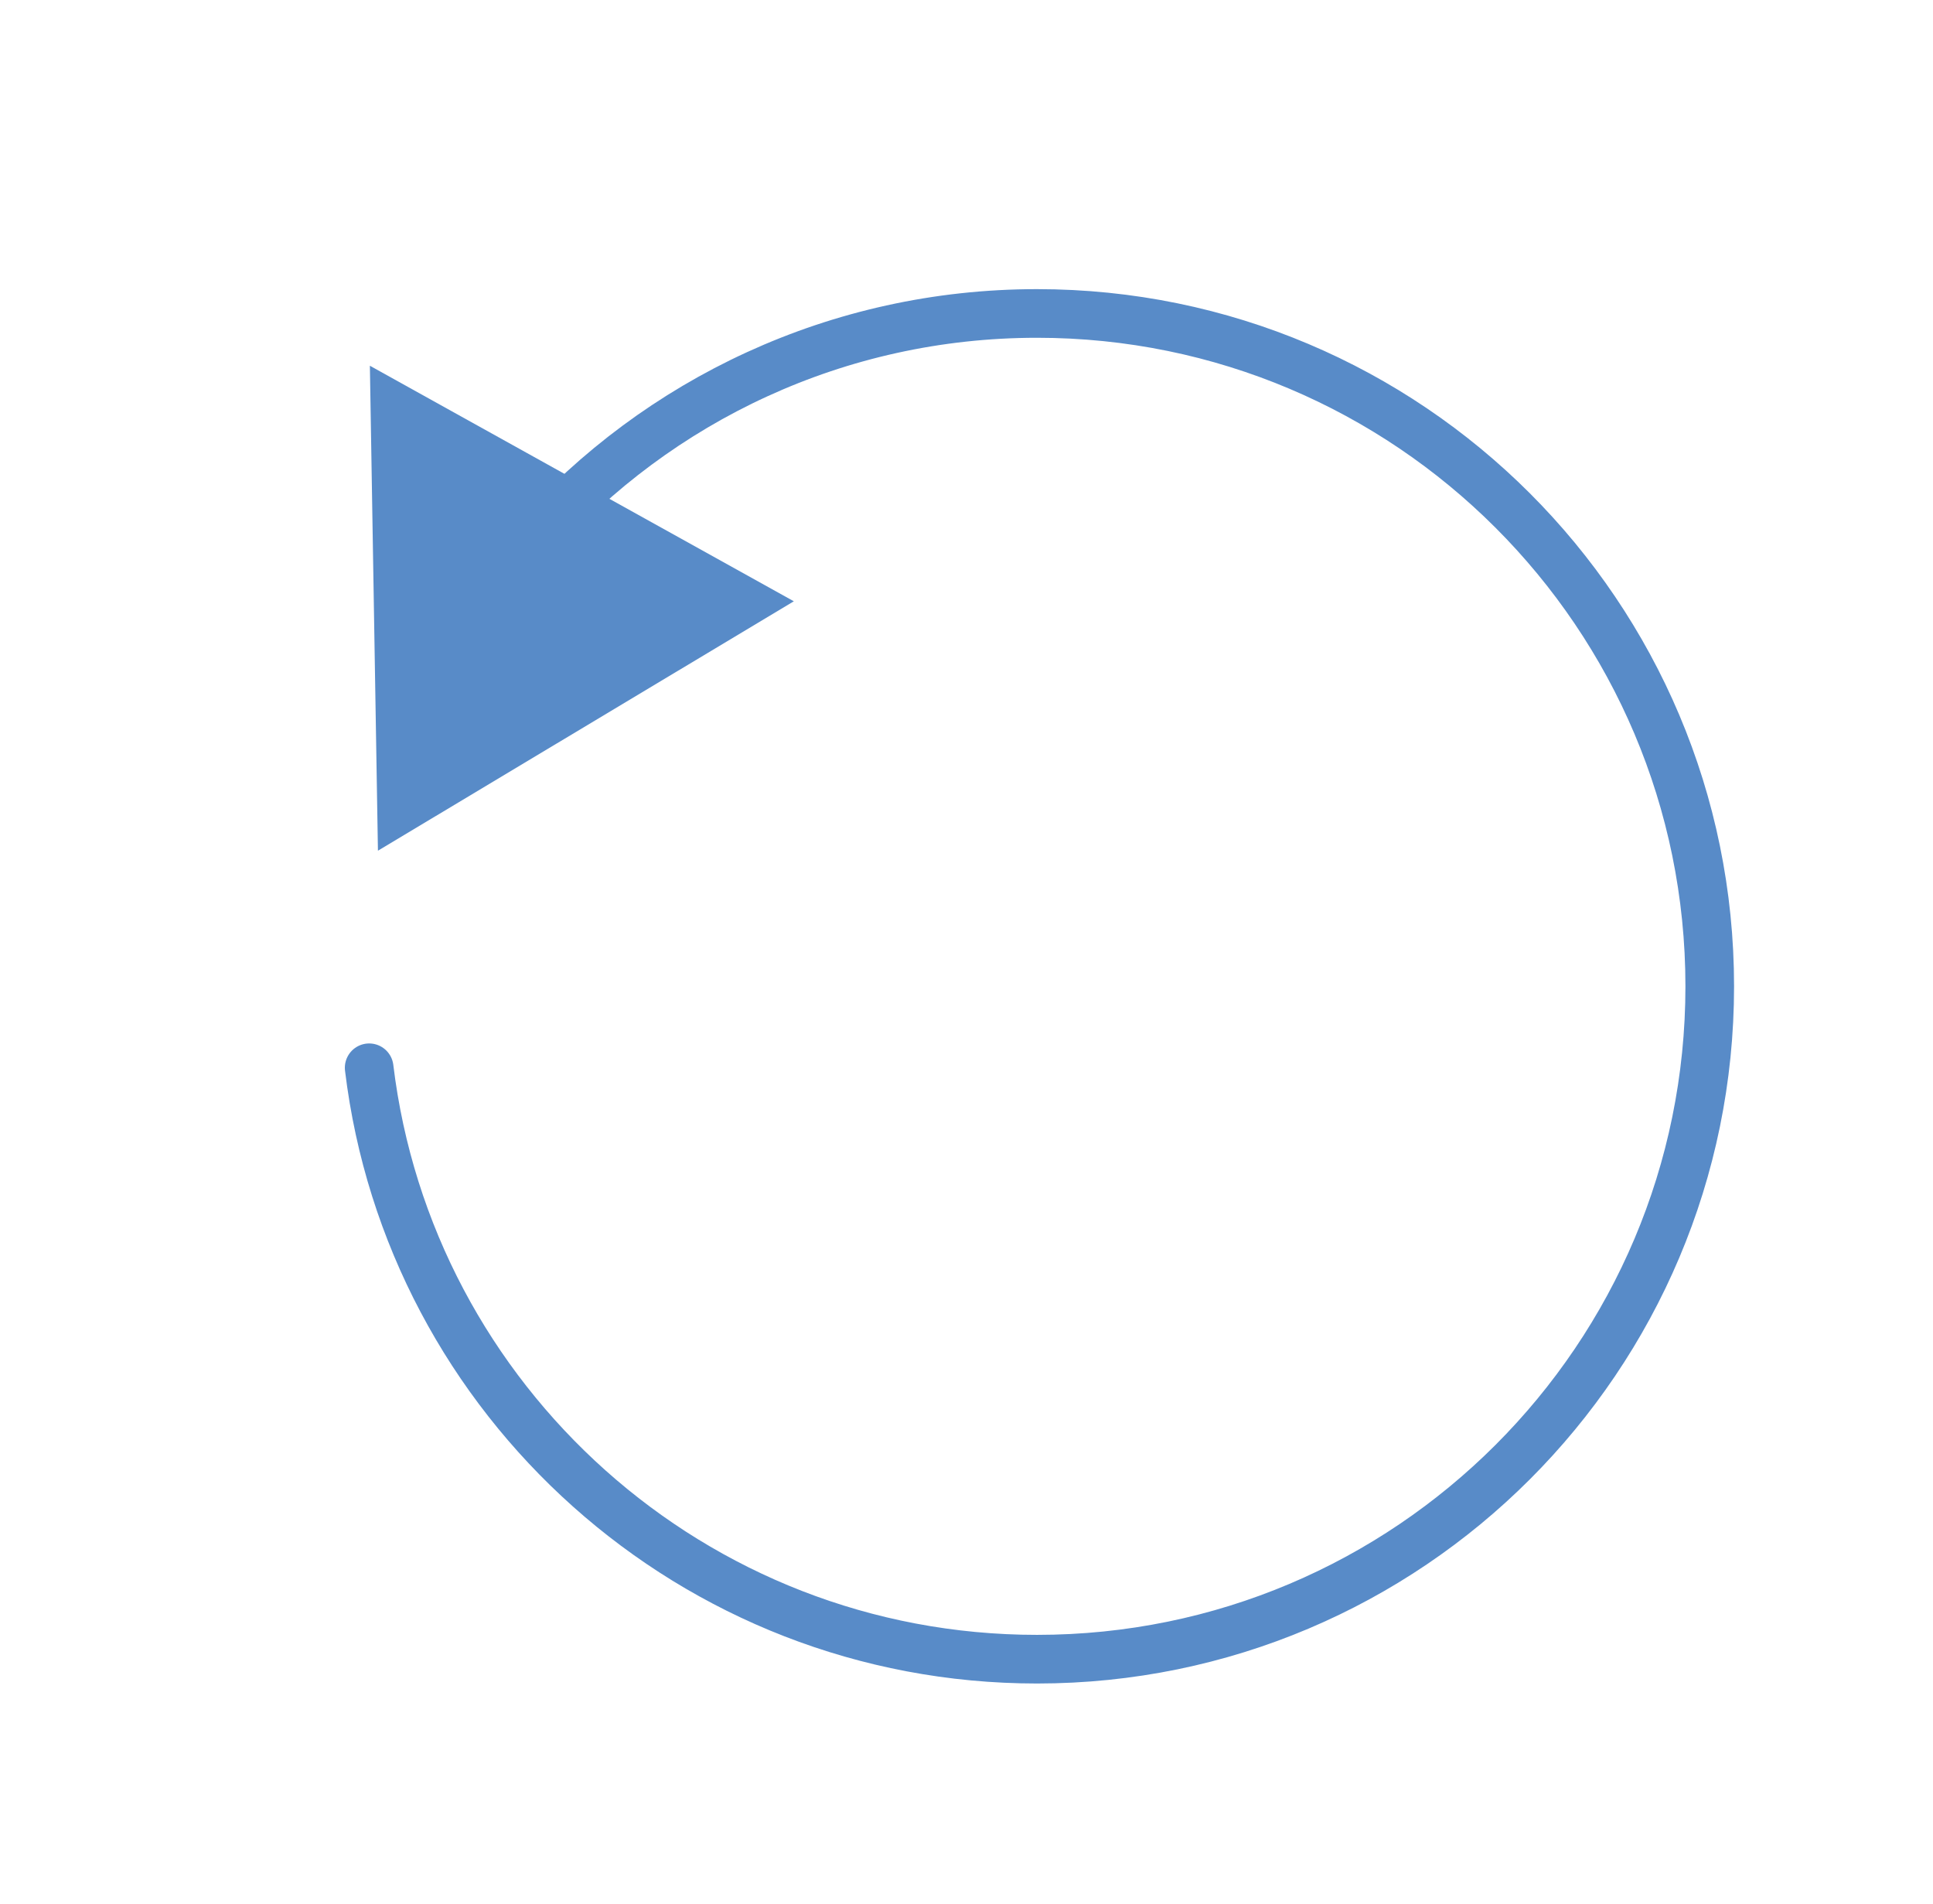 <?xml version="1.0" encoding="utf-8"?>
<!-- Generator: Adobe Illustrator 16.0.0, SVG Export Plug-In . SVG Version: 6.00 Build 0)  -->
<!DOCTYPE svg PUBLIC "-//W3C//DTD SVG 1.1//EN" "http://www.w3.org/Graphics/SVG/1.1/DTD/svg11.dtd">
<svg version="1.1" id="Layer_1" xmlns="http://www.w3.org/2000/svg" xmlns:xlink="http://www.w3.org/1999/xlink" x="0px" y="0px"
	 width="158.992px" height="156.592px" viewBox="0 0 158.992 156.592" enable-background="new 0 0 158.992 156.592"
	 xml:space="preserve">
<path fill="none" stroke="#588BC8" stroke-width="4" stroke-linecap="round" stroke-linejoin="round" stroke-miterlimit="10" d="
	M126.86,43.045"/>
<g>
	<g>
		<path fill="none" stroke="#588BC8" stroke-width="4" stroke-linecap="round" stroke-linejoin="round" d="M30.364,87.808
			c3.307,27.401,26.64,48.635,54.932,48.635c30.56,0,55.333-24.773,55.333-55.333s-24.773-55.333-55.333-55.333
			c-16.429,0-31.187,7.16-41.321,18.531"/>
		<g>
			<polygon fill="#588BC8" points="30.423,30.077 31.086,69.958 65.295,49.447 			"/>
		</g>
	</g>
</g>
</svg>
